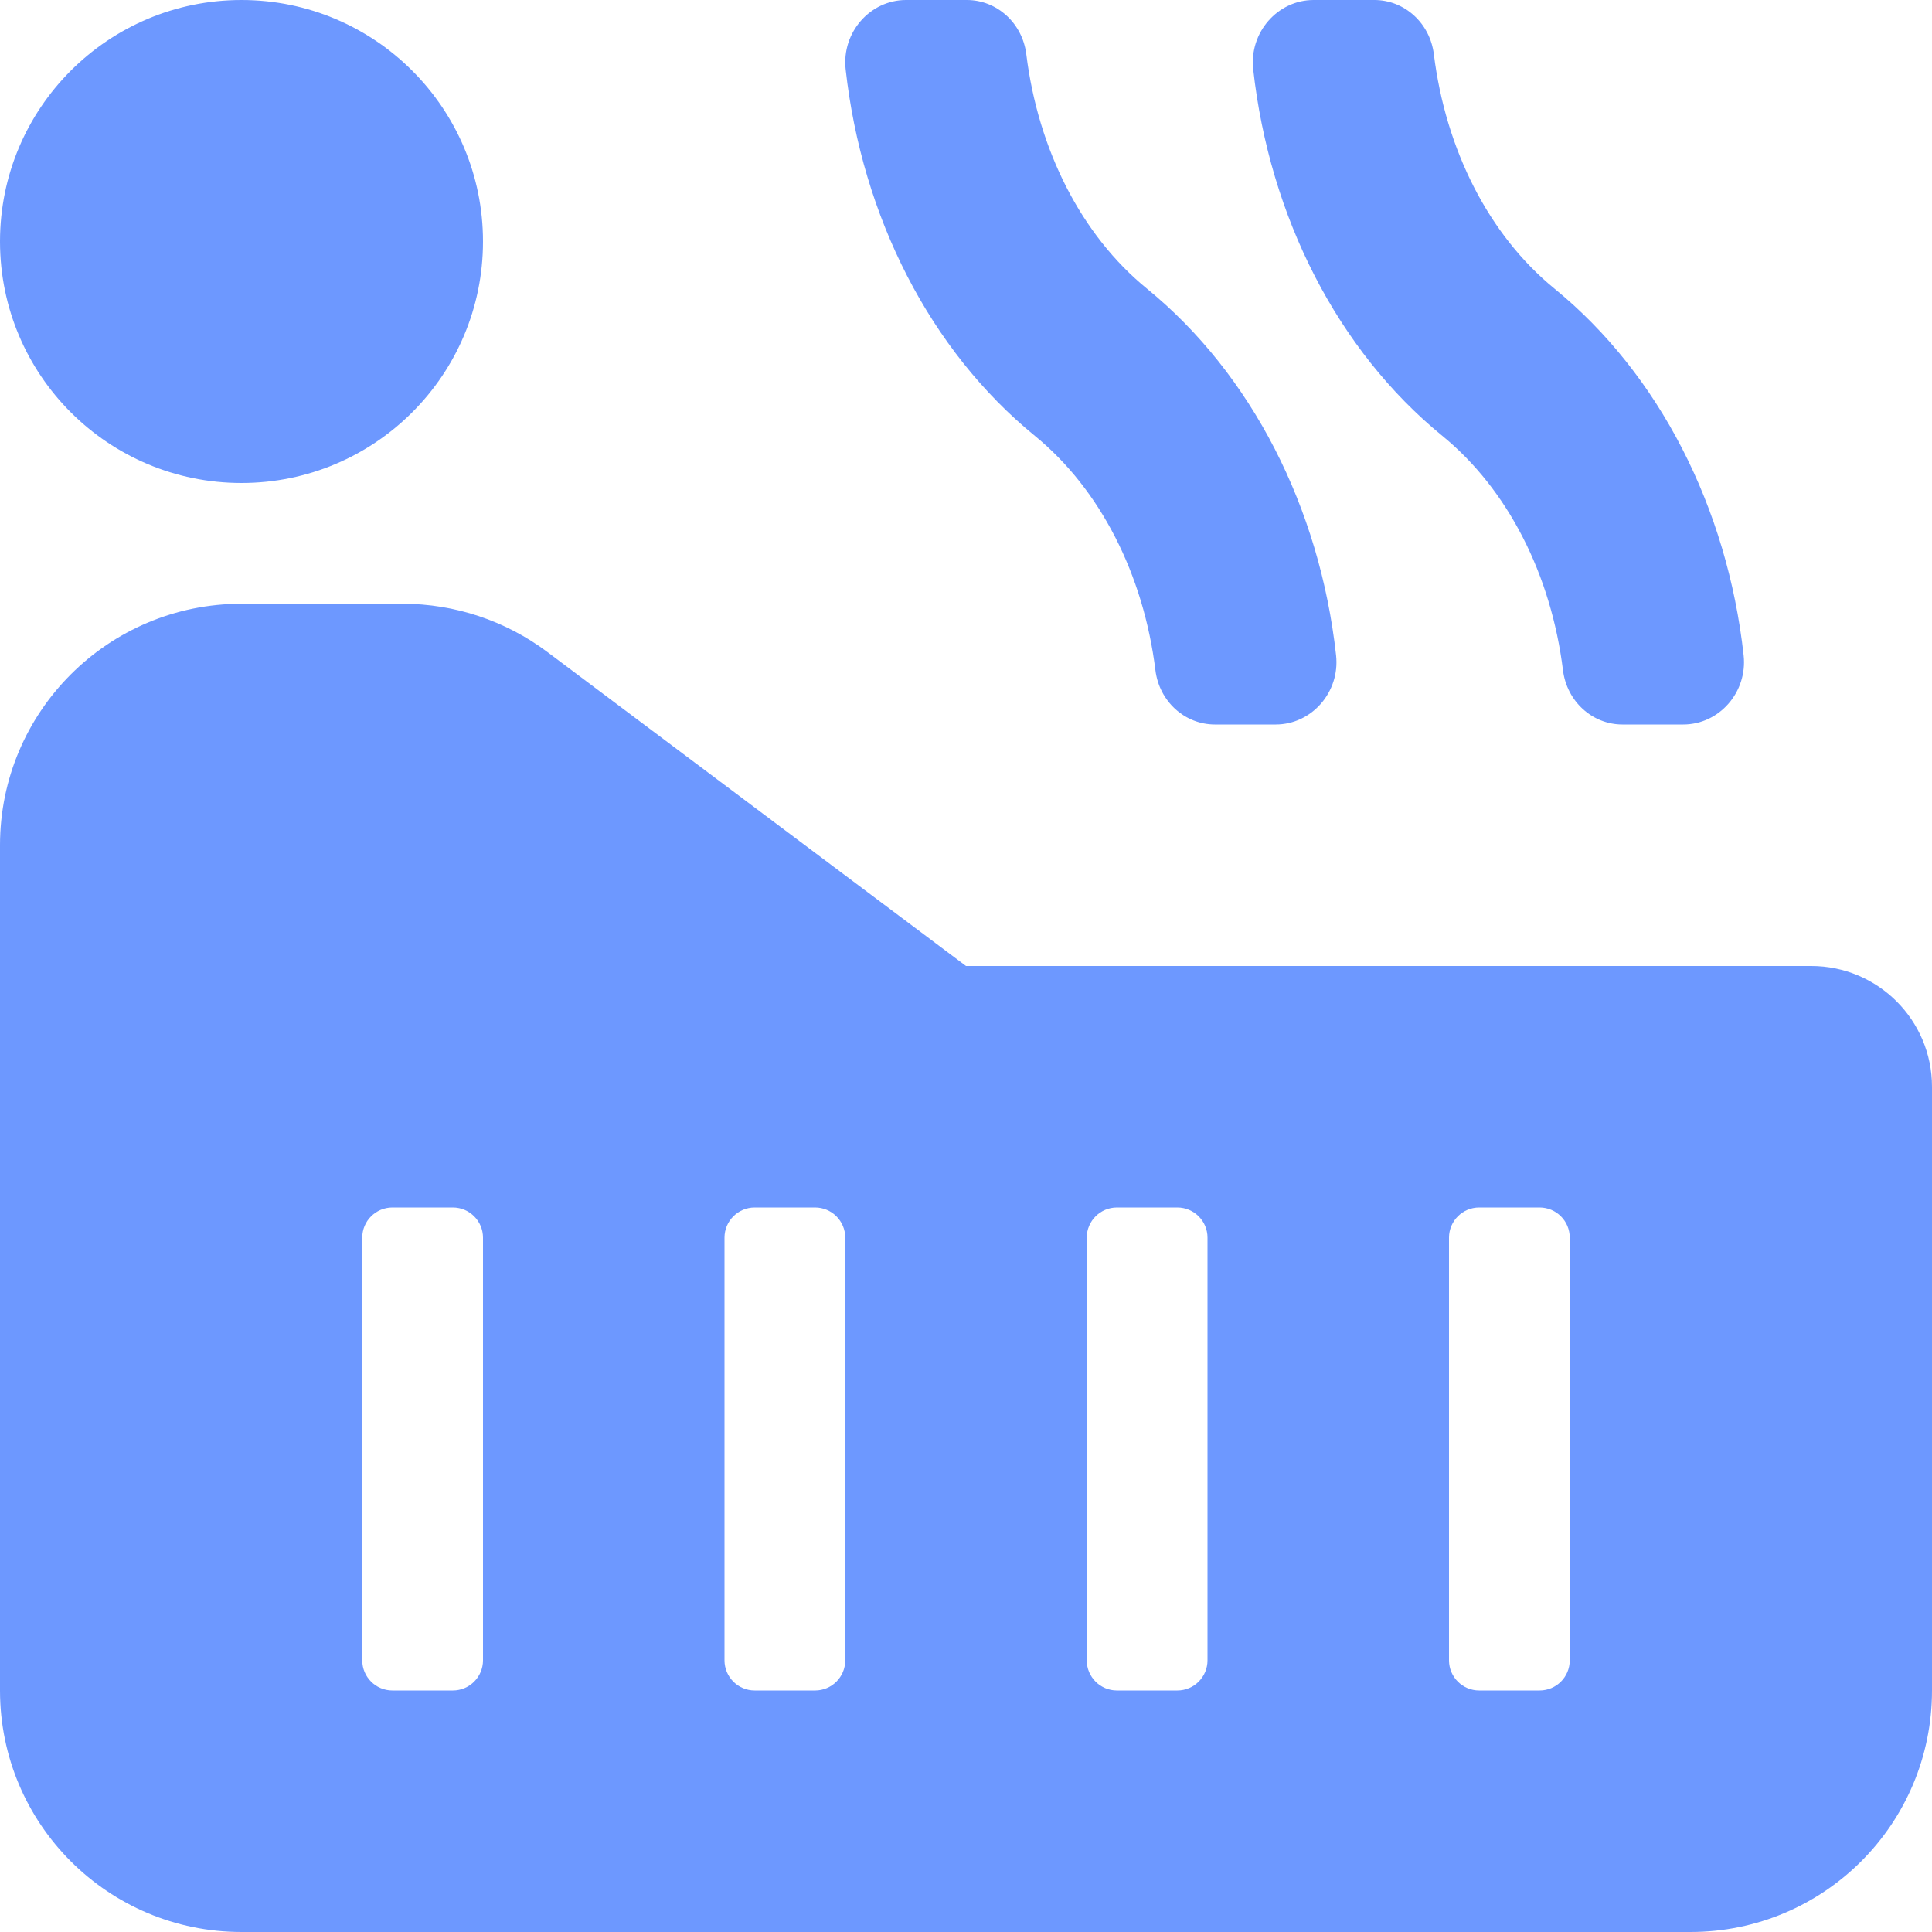 <svg xmlns="http://www.w3.org/2000/svg" xmlns:xlink="http://www.w3.org/1999/xlink" fill="none" version="1.1" width="20" height="20" viewBox="0 0 20 20"><g><path d="M16.18,6.939C16.22,7.26,16.483,7.5,16.795,7.5C16.795,7.5,17.425,7.5,17.425,7.5C17.797,7.5,18.092,7.165,18.05,6.783C17.881,5.255,17.175,3.872,16.092,2.988C15.413,2.434,14.966,1.552,14.843,0.56C14.803,0.24,14.54,0,14.228,0C14.228,0,13.598,0,13.598,0C13.227,0,12.931,0.335,12.973,0.717C13.143,2.245,13.848,3.628,14.931,4.512C15.609,5.066,16.057,5.948,16.18,6.939C16.18,6.939,16.18,6.939,16.18,6.939C16.18,6.939,16.18,6.939,16.18,6.939ZM11.961,6.939C12.001,7.26,12.264,7.5,12.577,7.5C12.577,7.5,13.206,7.5,13.206,7.5C13.578,7.5,13.873,7.165,13.831,6.783C13.662,5.255,12.956,3.872,11.873,2.988C11.194,2.434,10.747,1.552,10.624,0.56C10.584,0.24,10.321,0,10.009,0C10.009,0,9.379,0,9.379,0C9.008,0,8.712,0.335,8.754,0.717C8.924,2.245,9.629,3.628,10.713,4.512C11.391,5.066,11.838,5.948,11.961,6.939C11.961,6.939,11.961,6.939,11.961,6.939C11.961,6.939,11.961,6.939,11.961,6.939ZM18.75,10C18.75,10,10,10,10,10C10,10,5.667,6.75,5.667,6.75C5.234,6.425,4.708,6.25,4.167,6.25C4.167,6.25,2.5,6.25,2.5,6.25C1.119,6.25,0,7.369,0,8.75C0,8.75,0,17.5,0,17.5C0,18.881,1.119,20,2.5,20C2.5,20,17.5,20,17.5,20C18.881,20,20,18.881,20,17.5C20,17.5,20,11.25,20,11.25C20,10.56,19.44,10,18.75,10C18.75,10,18.75,10,18.75,10ZM5,17.188C5,17.36,4.86,17.5,4.688,17.5C4.688,17.5,4.062,17.5,4.062,17.5C3.89,17.5,3.75,17.36,3.75,17.188C3.75,17.188,3.75,12.812,3.75,12.812C3.75,12.64,3.89,12.5,4.062,12.5C4.062,12.5,4.688,12.5,4.688,12.5C4.86,12.5,5,12.64,5,12.812C5,12.812,5,17.188,5,17.188C5,17.188,5,17.188,5,17.188ZM8.75,17.188C8.75,17.36,8.61,17.5,8.438,17.5C8.438,17.5,7.812,17.5,7.812,17.5C7.64,17.5,7.5,17.36,7.5,17.188C7.5,17.188,7.5,12.812,7.5,12.812C7.5,12.64,7.64,12.5,7.812,12.5C7.812,12.5,8.438,12.5,8.438,12.5C8.61,12.5,8.75,12.64,8.75,12.812C8.75,12.812,8.75,17.188,8.75,17.188C8.75,17.188,8.75,17.188,8.75,17.188ZM12.5,17.188C12.5,17.36,12.36,17.5,12.188,17.5C12.188,17.5,11.562,17.5,11.562,17.5C11.39,17.5,11.25,17.36,11.25,17.188C11.25,17.188,11.25,12.812,11.25,12.812C11.25,12.64,11.39,12.5,11.562,12.5C11.562,12.5,12.188,12.5,12.188,12.5C12.36,12.5,12.5,12.64,12.5,12.812C12.5,12.812,12.5,17.188,12.5,17.188C12.5,17.188,12.5,17.188,12.5,17.188ZM16.25,17.188C16.25,17.36,16.11,17.5,15.938,17.5C15.938,17.5,15.312,17.5,15.312,17.5C15.14,17.5,15,17.36,15,17.188C15,17.188,15,12.812,15,12.812C15,12.64,15.14,12.5,15.312,12.5C15.312,12.5,15.938,12.5,15.938,12.5C16.11,12.5,16.25,12.64,16.25,12.812C16.25,12.812,16.25,17.188,16.25,17.188C16.25,17.188,16.25,17.188,16.25,17.188ZM2.5,5C3.881,5,5,3.881,5,2.5C5,1.119,3.881,0,2.5,0C1.119,0,0,1.119,0,2.5C0,3.881,1.119,5,2.5,5C2.5,5,2.5,5,2.5,5Z" fill="#2F6DFF" fill-opacity="0.7"/></g></svg>